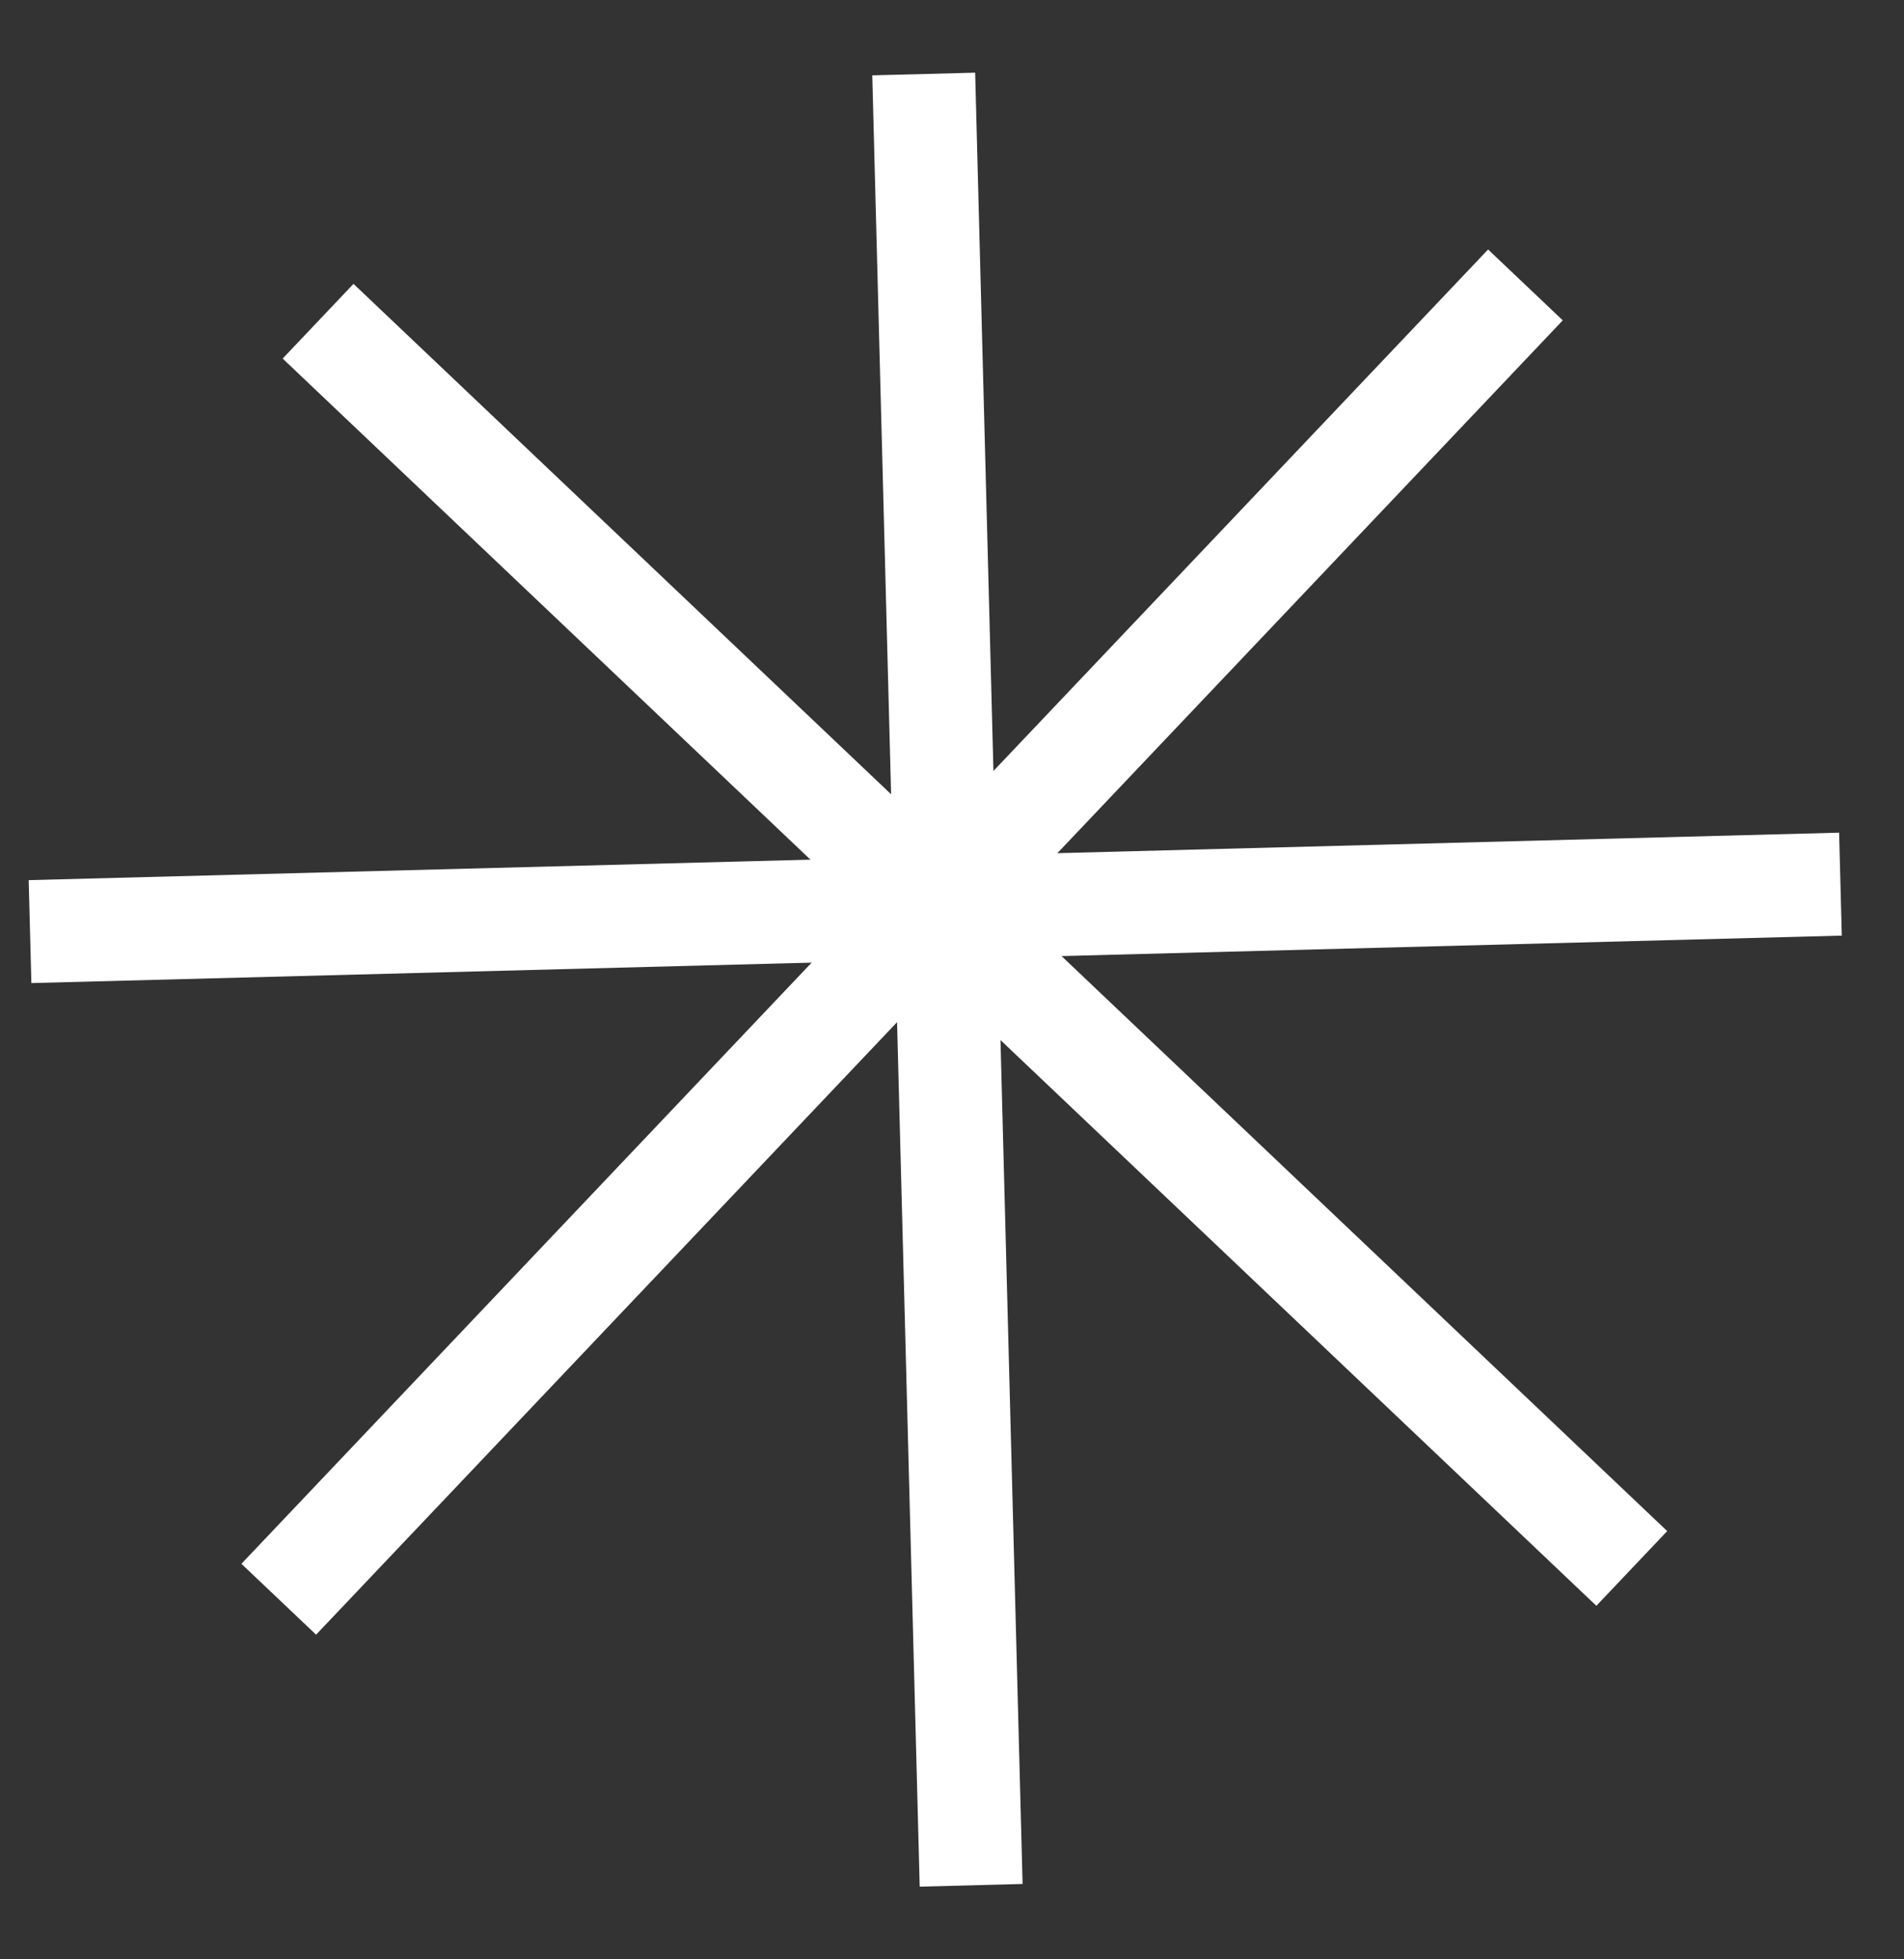 <svg width="35" height="36" viewBox="0 0 35 36" fill="none" xmlns="http://www.w3.org/2000/svg">
<rect x="0" y="0" width="35" height="36" fill="#333333" stroke="none"/>
<g id="Group 2393">
<line id="Line 4" x1="16.98" y1="1.36" x2="17.852" y2="34.64" stroke="white" stroke-width="1.892"/>
<line id="Line 7" x1="5.124" y1="29.384" x2="28.041" y2="5.235" stroke="white" stroke-width="1.892"/>
<line id="Line 6" x1="0.552" y1="17.117" x2="33.832" y2="16.245" stroke="white" stroke-width="1.892"/>
<line id="Line 5" x1="5.847" y1="5.902" x2="29.996" y2="28.818" stroke="white" stroke-width="1.892"/>
</g>
</svg>
